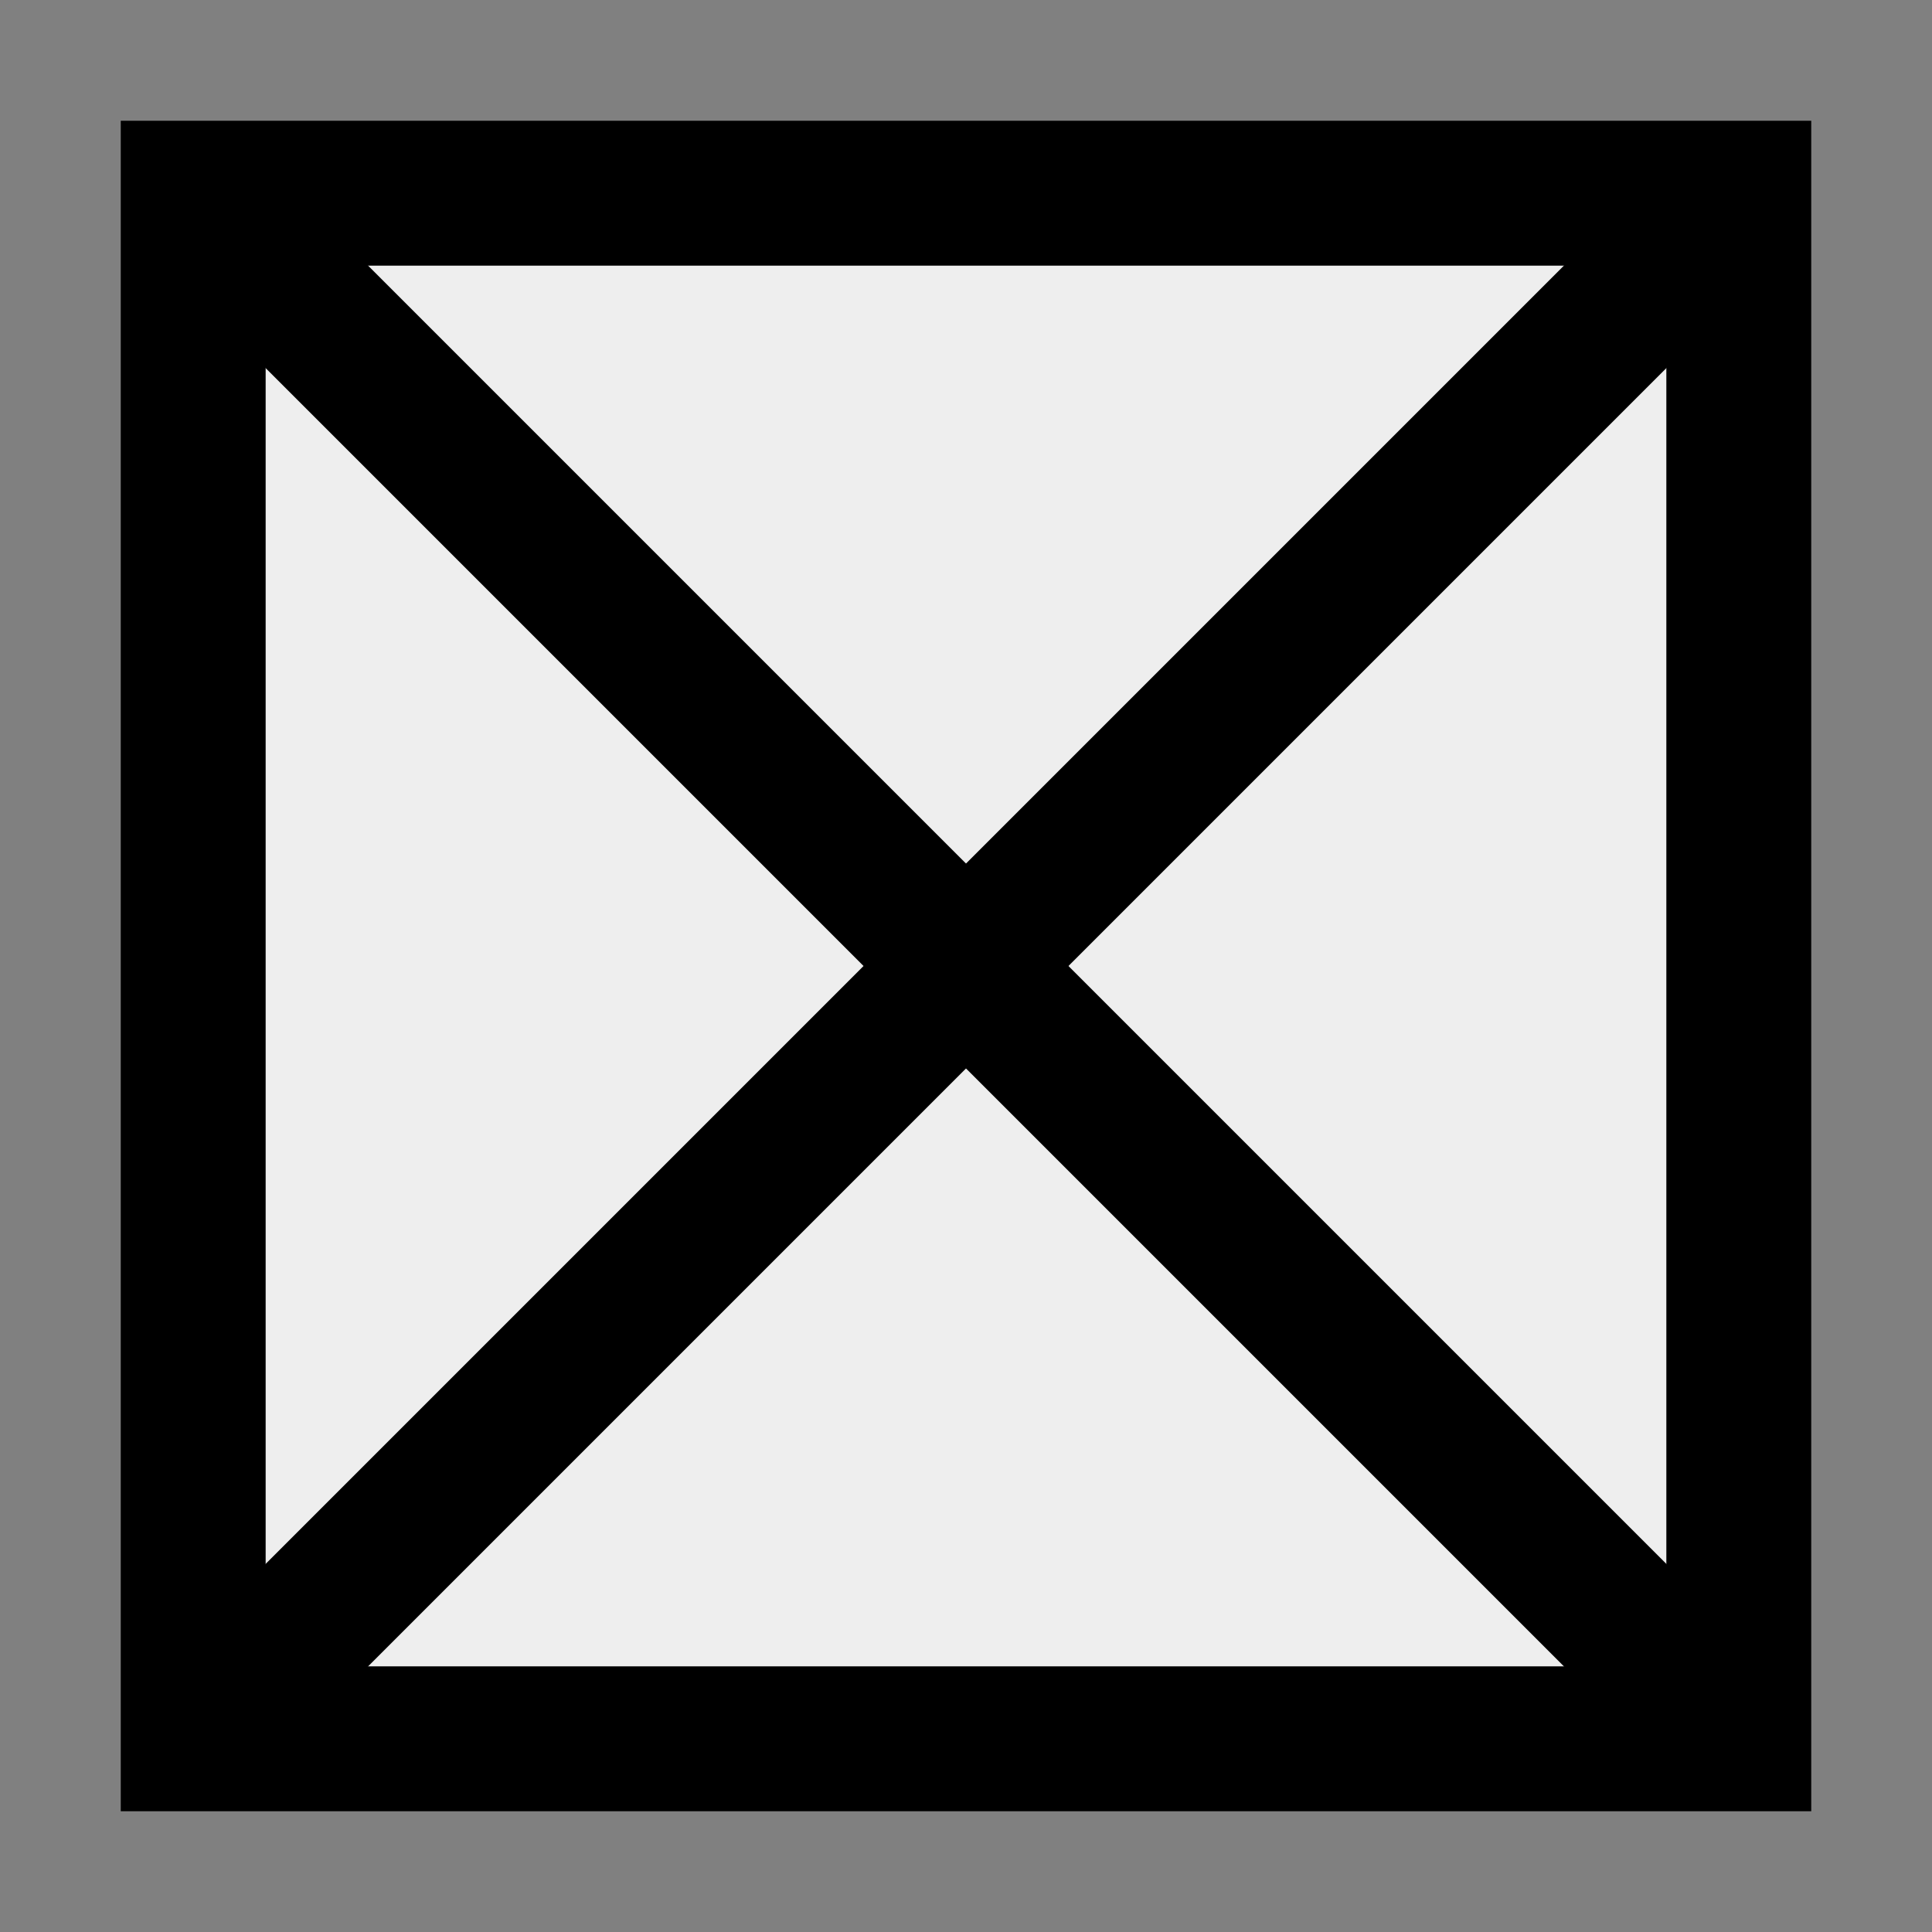 <svg width="40" height="40" xmlns="http://www.w3.org/2000/svg">
 <rect width="100%" height="100%" fill="#808080" stroke="none"/>
 <!-- Created with SVG-edit - http://svg-edit.googlecode.com/ -->
 <g>
  <title>Layer 1</title>
  <rect fill="#eeeeee" stroke="#000000" stroke-width="3" stroke-dasharray="null" stroke-linejoin="null" stroke-linecap="null" x="4" y="4" width="32" height="32" id="svg_2"/>
  <line fill="none" stroke="#000000" stroke-width="3" stroke-dasharray="null" stroke-linejoin="null" stroke-linecap="null" x1="4" y1="4" x2="36" y2="36" id="svg_4"/>
  <line fill="none" stroke="#000000" stroke-width="3" stroke-dasharray="null" stroke-linejoin="null" stroke-linecap="null" x1="36" y1="4" x2="4" y2="36" id="svg_5"/>
 </g>
</svg>
